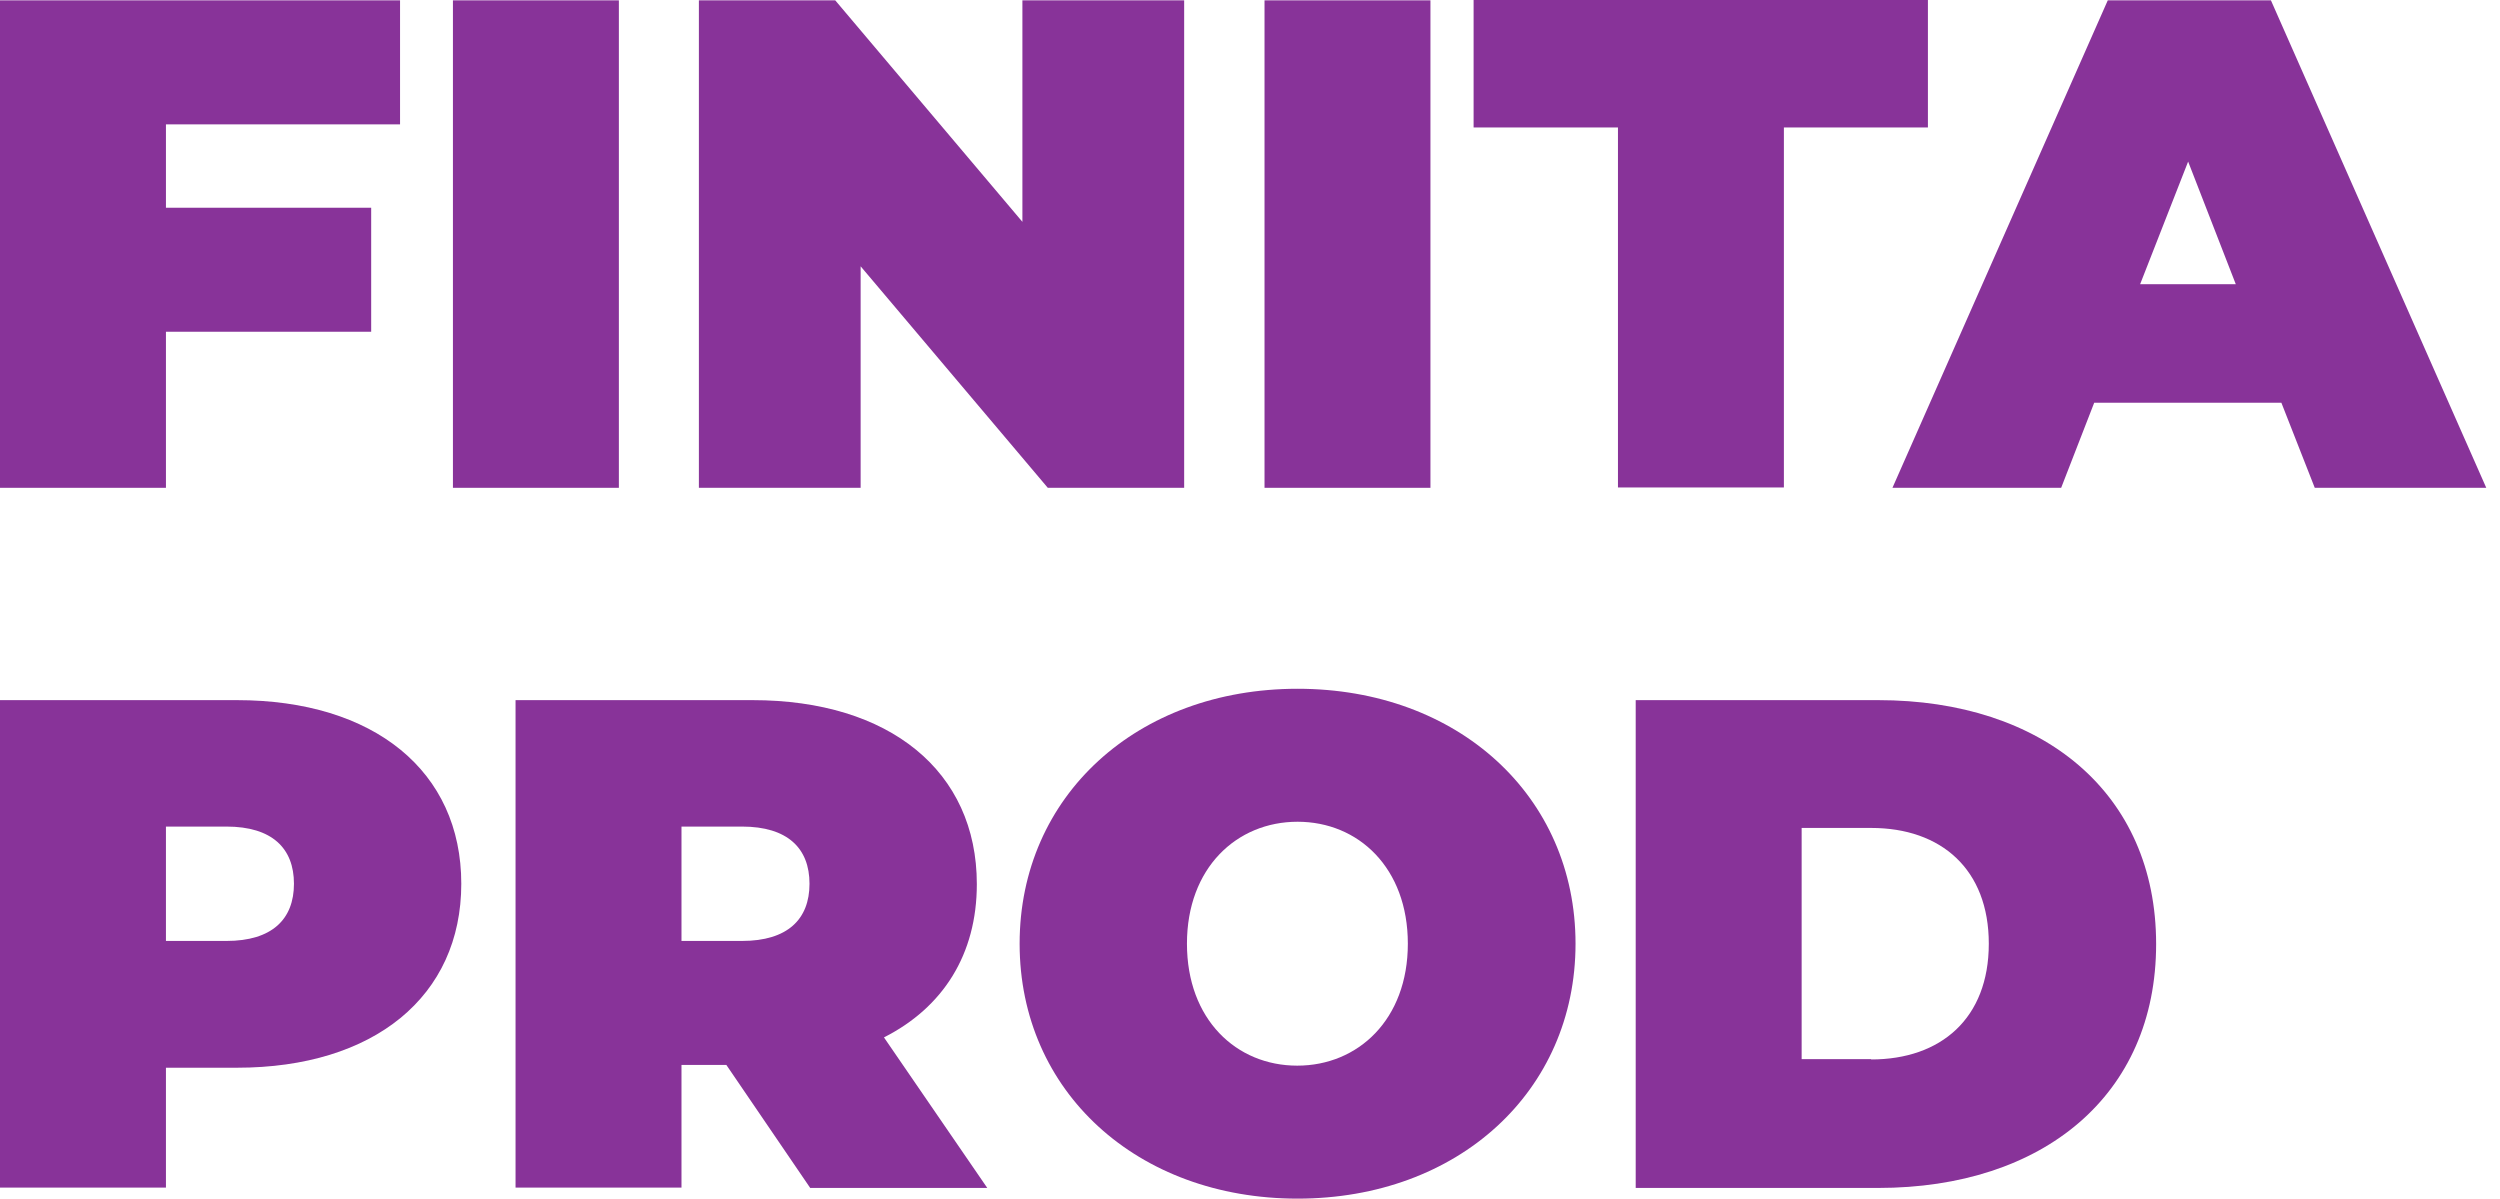 <svg width="146" height="70" viewBox="0 0 146 70" fill="none" xmlns="http://www.w3.org/2000/svg">
<path d="M9.691 7.243V12.132H21.677V19.374H9.691V28.488H0V0.02H23.363V7.263H9.691V7.243Z" fill="#883399"/>
<path d="M26.451 0.02H36.142V28.488H26.451V0.02Z" fill="#883399"/>
<path d="M69.155 0.02V28.488H61.191L50.261 15.552V28.488H40.815V0.02H48.778L59.708 12.956V0.02H69.155Z" fill="#883399"/>
<path d="M73.848 0.02H83.538V28.488H73.848V0.02Z" fill="#883399"/>
<path d="M94.469 7.444H86.058V0H112.59V7.444H104.179V28.468H94.489V7.444H94.469Z" fill="#883399"/>
<path d="M133.232 23.519H122.302L120.372 28.488H110.519L123.094 0.02H132.622L145.198 28.488H135.182L133.232 23.519ZM130.57 16.598L127.787 9.436L124.983 16.598H130.57Z" fill="#883399"/>
<path d="M26.939 51.611C26.939 58.19 21.84 62.355 13.835 62.355H9.691V69.356H0V40.888H13.835C21.84 40.888 26.939 45.032 26.939 51.611ZM17.167 51.611C17.167 49.539 15.887 48.272 13.226 48.272H9.691V54.951H13.226C15.887 54.951 17.167 53.684 17.167 51.611Z" fill="#883399"/>
<path d="M42.42 62.194H39.799V69.356H30.108V40.888H43.944C51.948 40.888 57.047 45.032 57.047 51.631C57.047 55.736 55.077 58.834 51.623 60.584L57.657 69.376H47.316L42.42 62.194ZM43.334 48.272H39.799V54.951H43.334C45.995 54.951 47.275 53.684 47.275 51.611C47.275 49.539 45.995 48.272 43.334 48.272Z" fill="#883399"/>
<path d="M59.546 55.112C59.546 46.481 66.413 40.224 75.778 40.224C85.144 40.224 92.011 46.481 92.011 55.112C92.011 63.743 85.144 70 75.778 70C66.413 70 59.546 63.743 59.546 55.112ZM82.218 55.112C82.218 50.686 79.334 47.99 75.778 47.99C72.223 47.99 69.318 50.686 69.318 55.112C69.318 59.538 72.203 62.234 75.758 62.234C79.313 62.234 82.218 59.538 82.218 55.112Z" fill="#883399"/>
<path d="M95.525 40.888H109.686C119.295 40.888 125.918 46.3 125.918 55.132C125.918 63.964 119.315 69.376 109.686 69.376H95.525V40.888ZM109.279 61.872C113.342 61.872 116.146 59.478 116.146 55.112C116.146 50.766 113.363 48.352 109.279 48.352H105.216V61.852H109.279V61.872Z" fill="#883399"/>
</svg>
